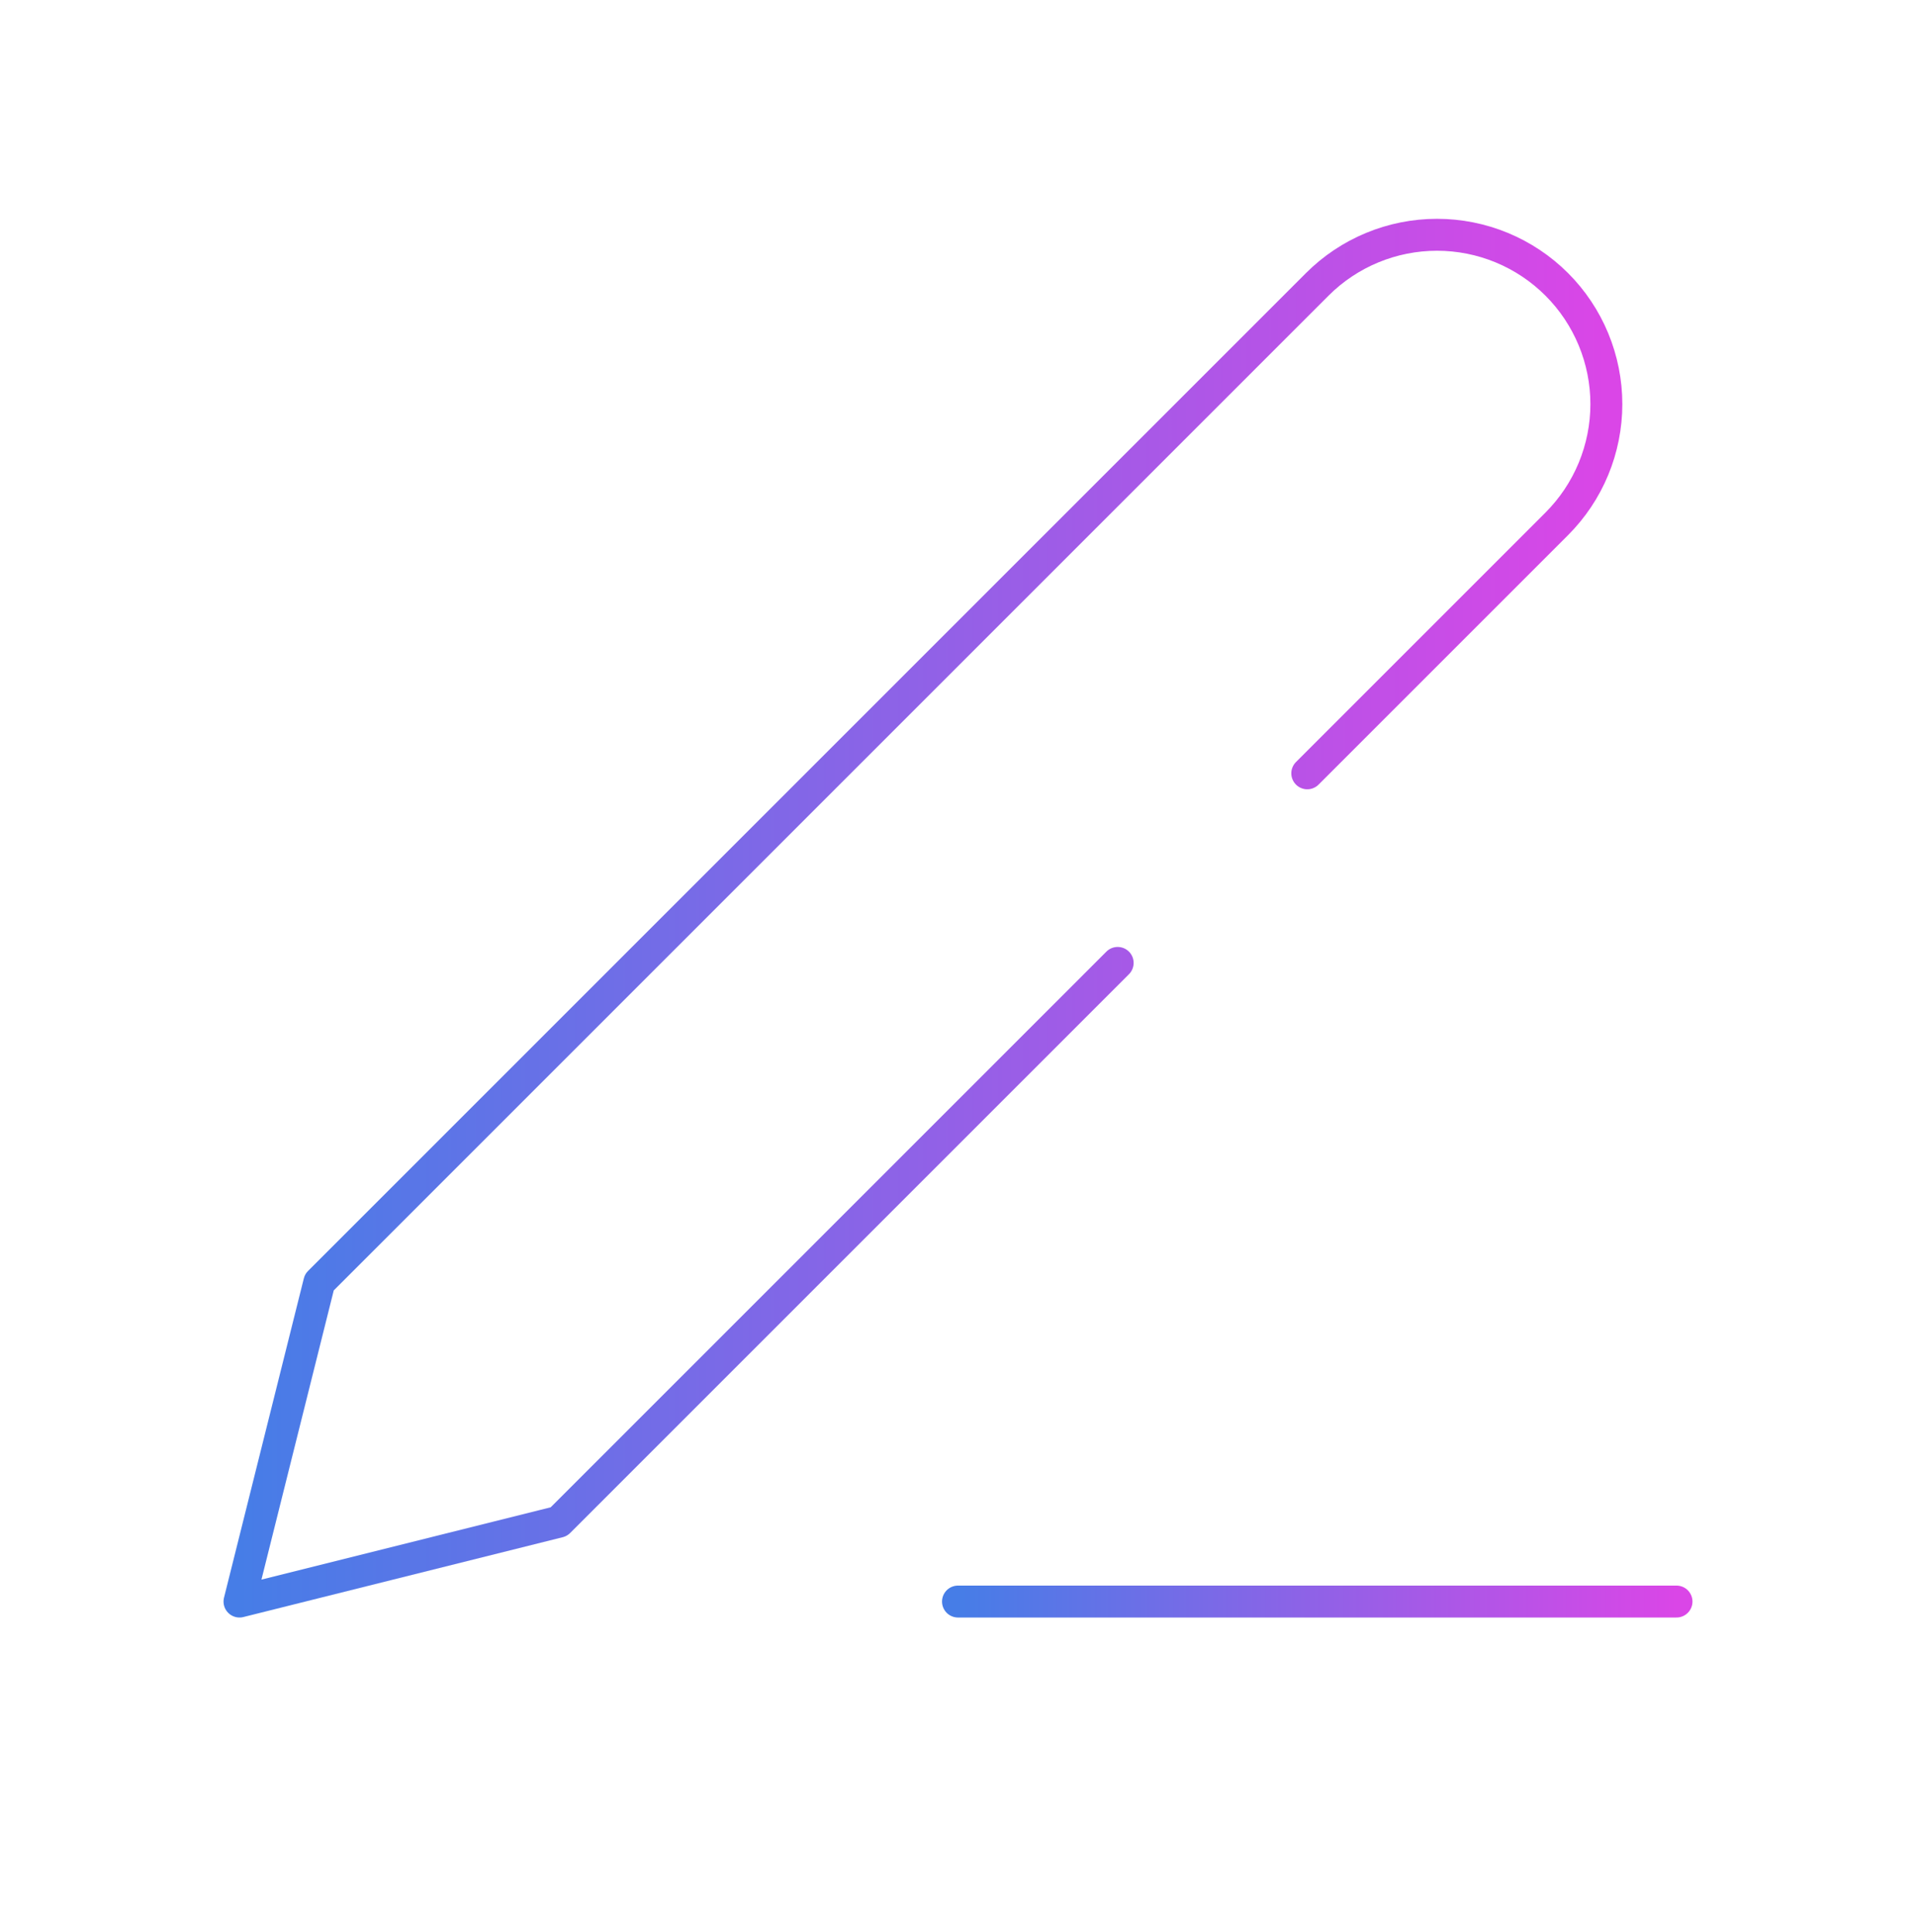 <svg width="120" height="121" viewBox="0 0 120 121" fill="none" xmlns="http://www.w3.org/2000/svg">
<path d="M60 100.311H105" stroke="url(#paint0_linear_2214_1676)" stroke-width="2" stroke-linecap="round" stroke-linejoin="round"/>
<path d="M70 60.311L35 95.311L15 100.311L20 80.311L82.5 17.811C84.489 15.822 87.187 14.705 90 14.705C91.393 14.705 92.772 14.979 94.059 15.512C95.346 16.045 96.515 16.826 97.5 17.811C98.485 18.796 99.266 19.965 99.799 21.252C100.332 22.539 100.607 23.918 100.607 25.311C100.607 26.704 100.332 28.083 99.799 29.37C99.266 30.657 98.485 31.826 97.5 32.811L81.875 48.436" stroke="url(#paint1_linear_2214_1676)" stroke-width="2" stroke-linecap="round" stroke-linejoin="round"/>
<defs>
<linearGradient id="paint0_linear_2214_1676" x1="60" y1="101.311" x2="105" y2="101.311" gradientUnits="userSpaceOnUse">
<stop stop-color="#467DE7"/>
<stop offset="1" stop-color="#DA46E7"/>
</linearGradient>
<linearGradient id="paint1_linear_2214_1676" x1="15" y1="100.311" x2="100.607" y2="100.311" gradientUnits="userSpaceOnUse">
<stop stop-color="#467DE7"/>
<stop offset="1" stop-color="#DA46E7"/>
</linearGradient>
</defs>
</svg>
